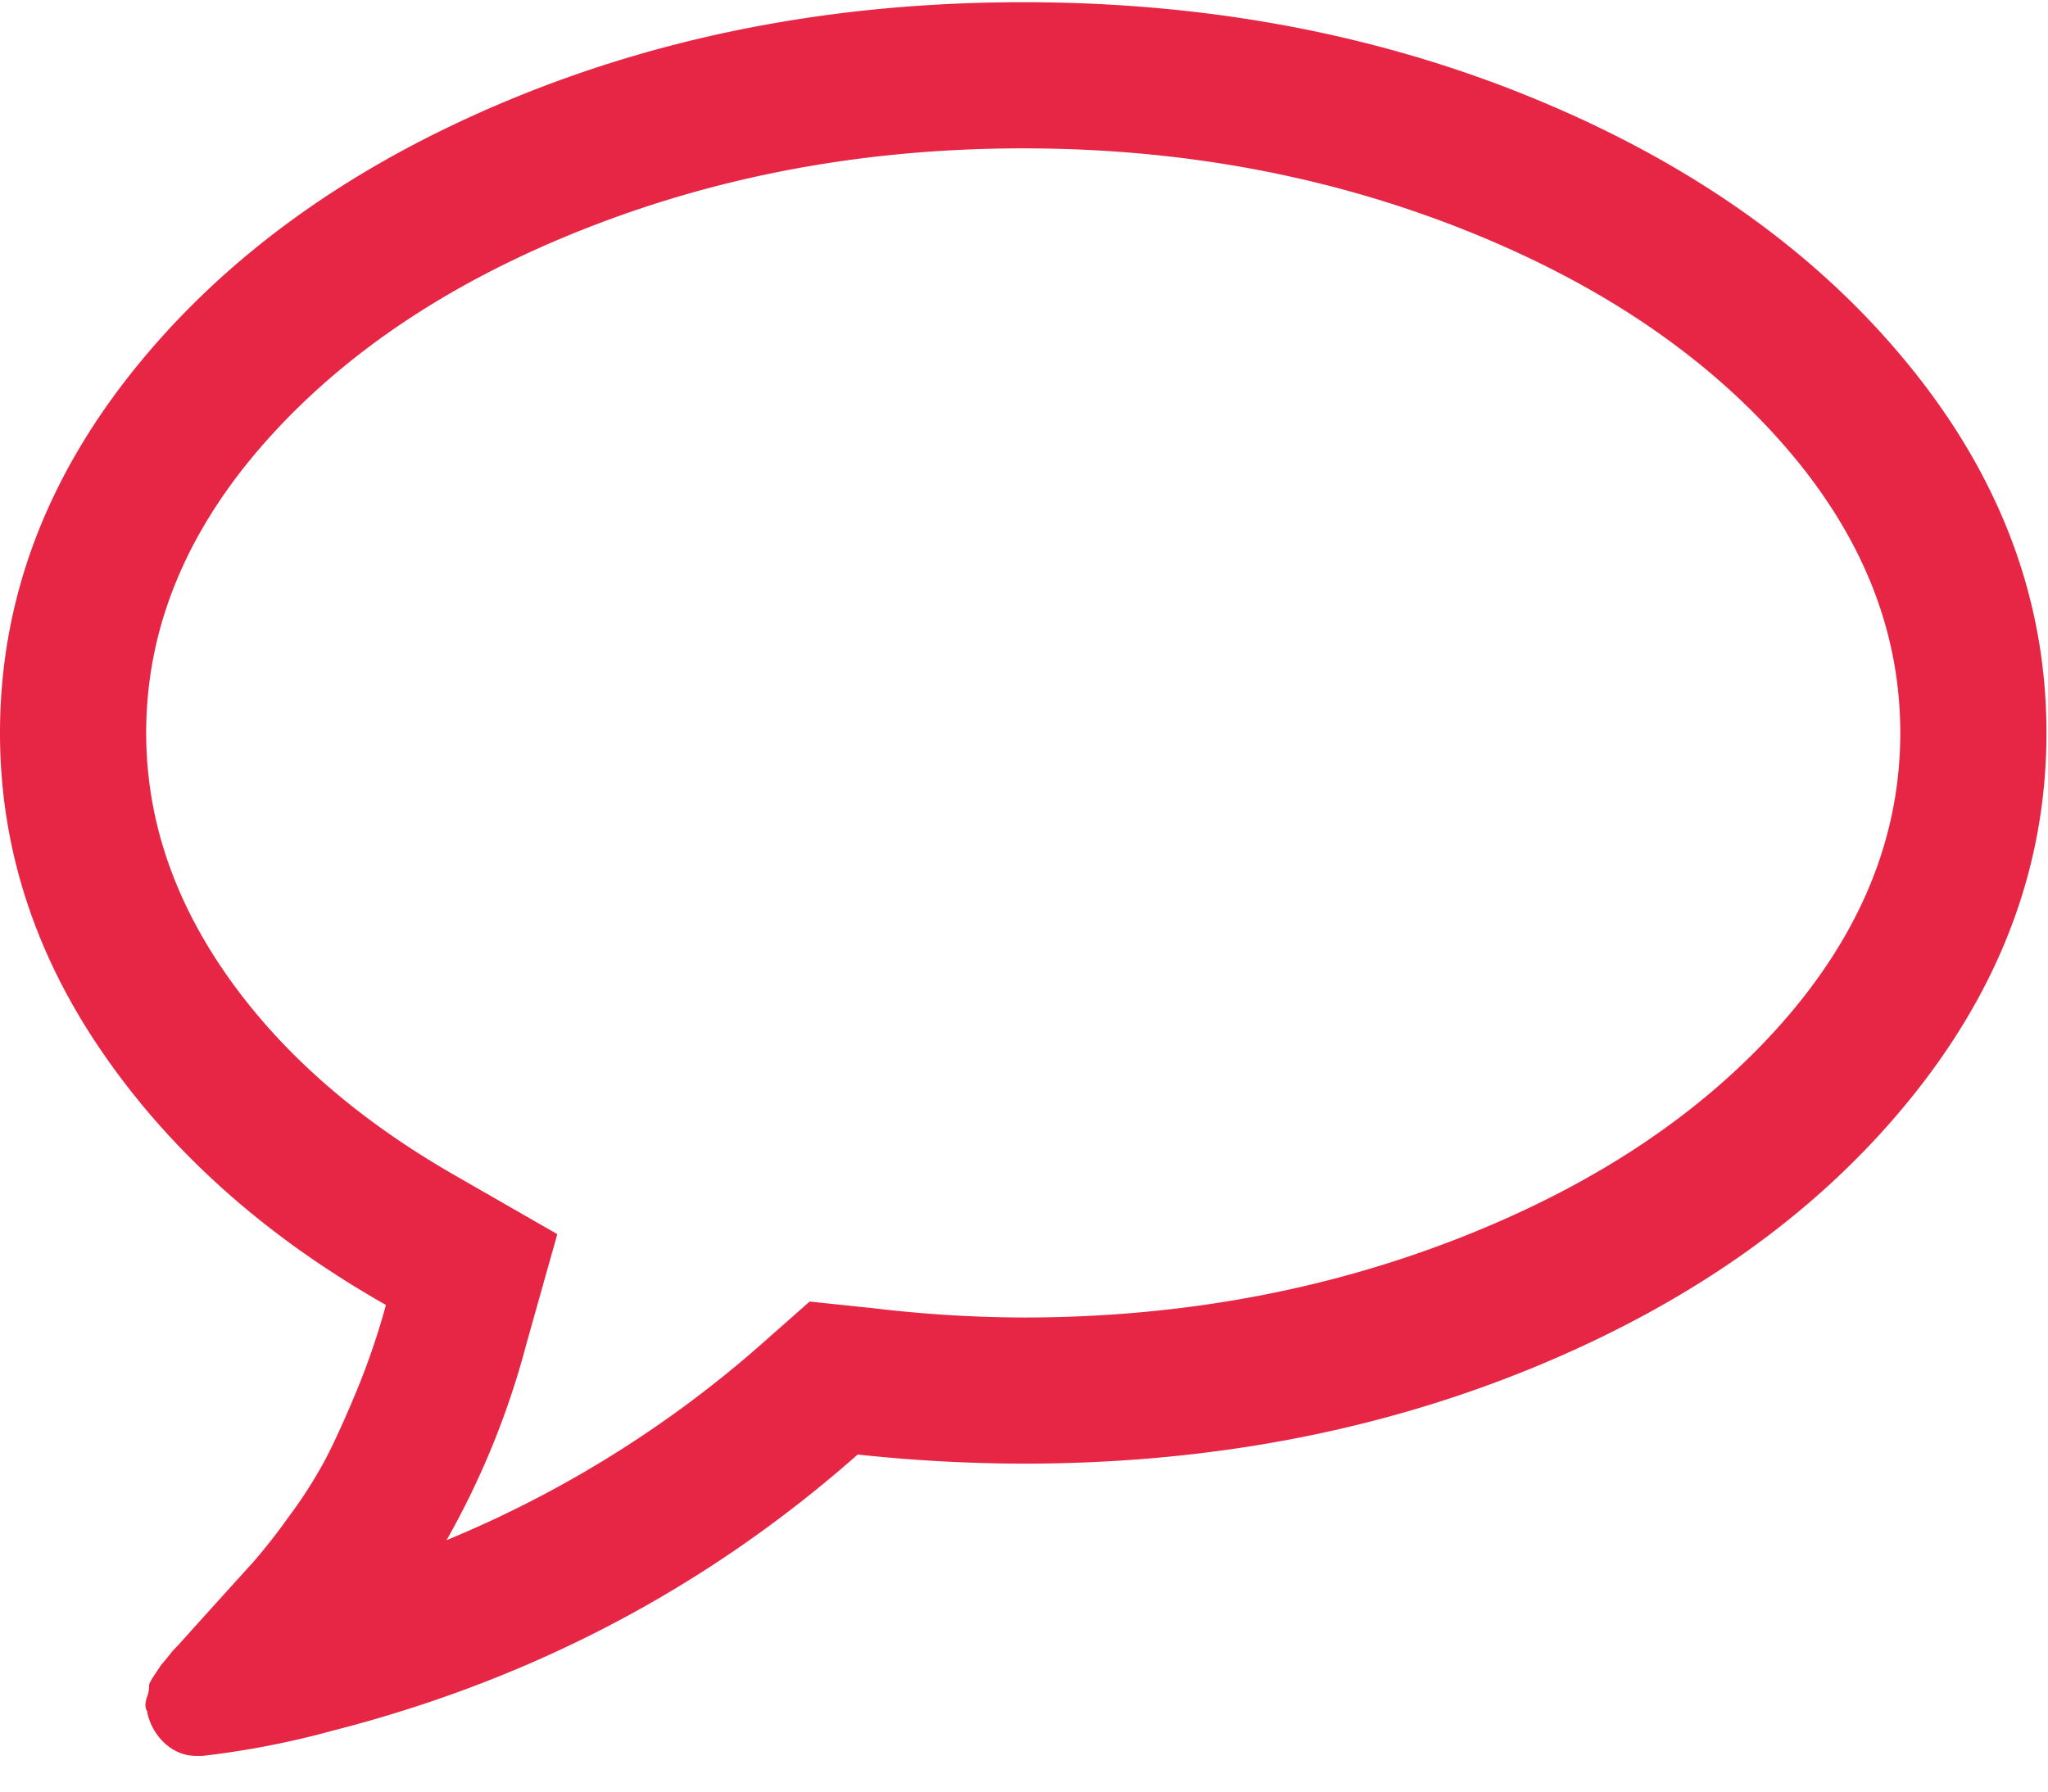 <svg width="24" height="21" xmlns="http://www.w3.org/2000/svg"><path d="M22.376 4.288c-1.07-1.316-2.524-2.355-4.362-3.118C16.176.407 14.168.026 11.99.026c-2.176 0-4.183.381-6.02 1.144-1.838.763-3.292 1.802-4.363 3.118C.536 5.604 0 7.038 0 8.591c0 1.338.404 2.592 1.211 3.76.808 1.17 1.912 2.151 3.312 2.945a8.543 8.543 0 0 1-.348 1.017c-.133.321-.254.585-.36.79a5.432 5.432 0 0 1-.436.682 6.98 6.98 0 0 1-.415.529 213.316 213.316 0 0 0-.876.97.941.941 0 0 0-.107.121l-.094.113-.08.12c-.045.067-.065.11-.06.128a.356.356 0 0 1-.027.133c-.023.072-.02.125.006.161v.014a.682.682 0 0 0 .214.368c.107.093.228.14.362.14h.067a10.13 10.13 0 0 0 1.525-.295c2.338-.597 4.39-1.677 6.157-3.238a18.4 18.4 0 0 0 1.94.107c2.177 0 4.185-.382 6.023-1.145 1.837-.763 3.292-1.802 4.362-3.118 1.071-1.316 1.606-2.75 1.606-4.302 0-1.553-.535-2.987-1.606-4.303zm-1.505 7.716c-.933 1.052-2.19 1.889-3.774 2.509-1.584.62-3.286.93-5.106.93a15.11 15.11 0 0 1-1.74-.107l-.763-.08-.575.508a13.195 13.195 0 0 1-3.68 2.289 9.61 9.61 0 0 0 .936-2.302l.362-1.285-1.165-.669c-1.16-.66-2.058-1.443-2.696-2.349-.638-.905-.957-1.858-.957-2.857 0-1.222.466-2.36 1.398-3.413.933-1.052 2.19-1.889 3.775-2.509 1.583-.62 3.285-.93 5.105-.93 1.82 0 3.522.31 5.106.93 1.583.62 2.841 1.456 3.774 2.51.932 1.052 1.398 2.19 1.398 3.412s-.466 2.36-1.398 3.413z" fill="#E62644"/></svg>